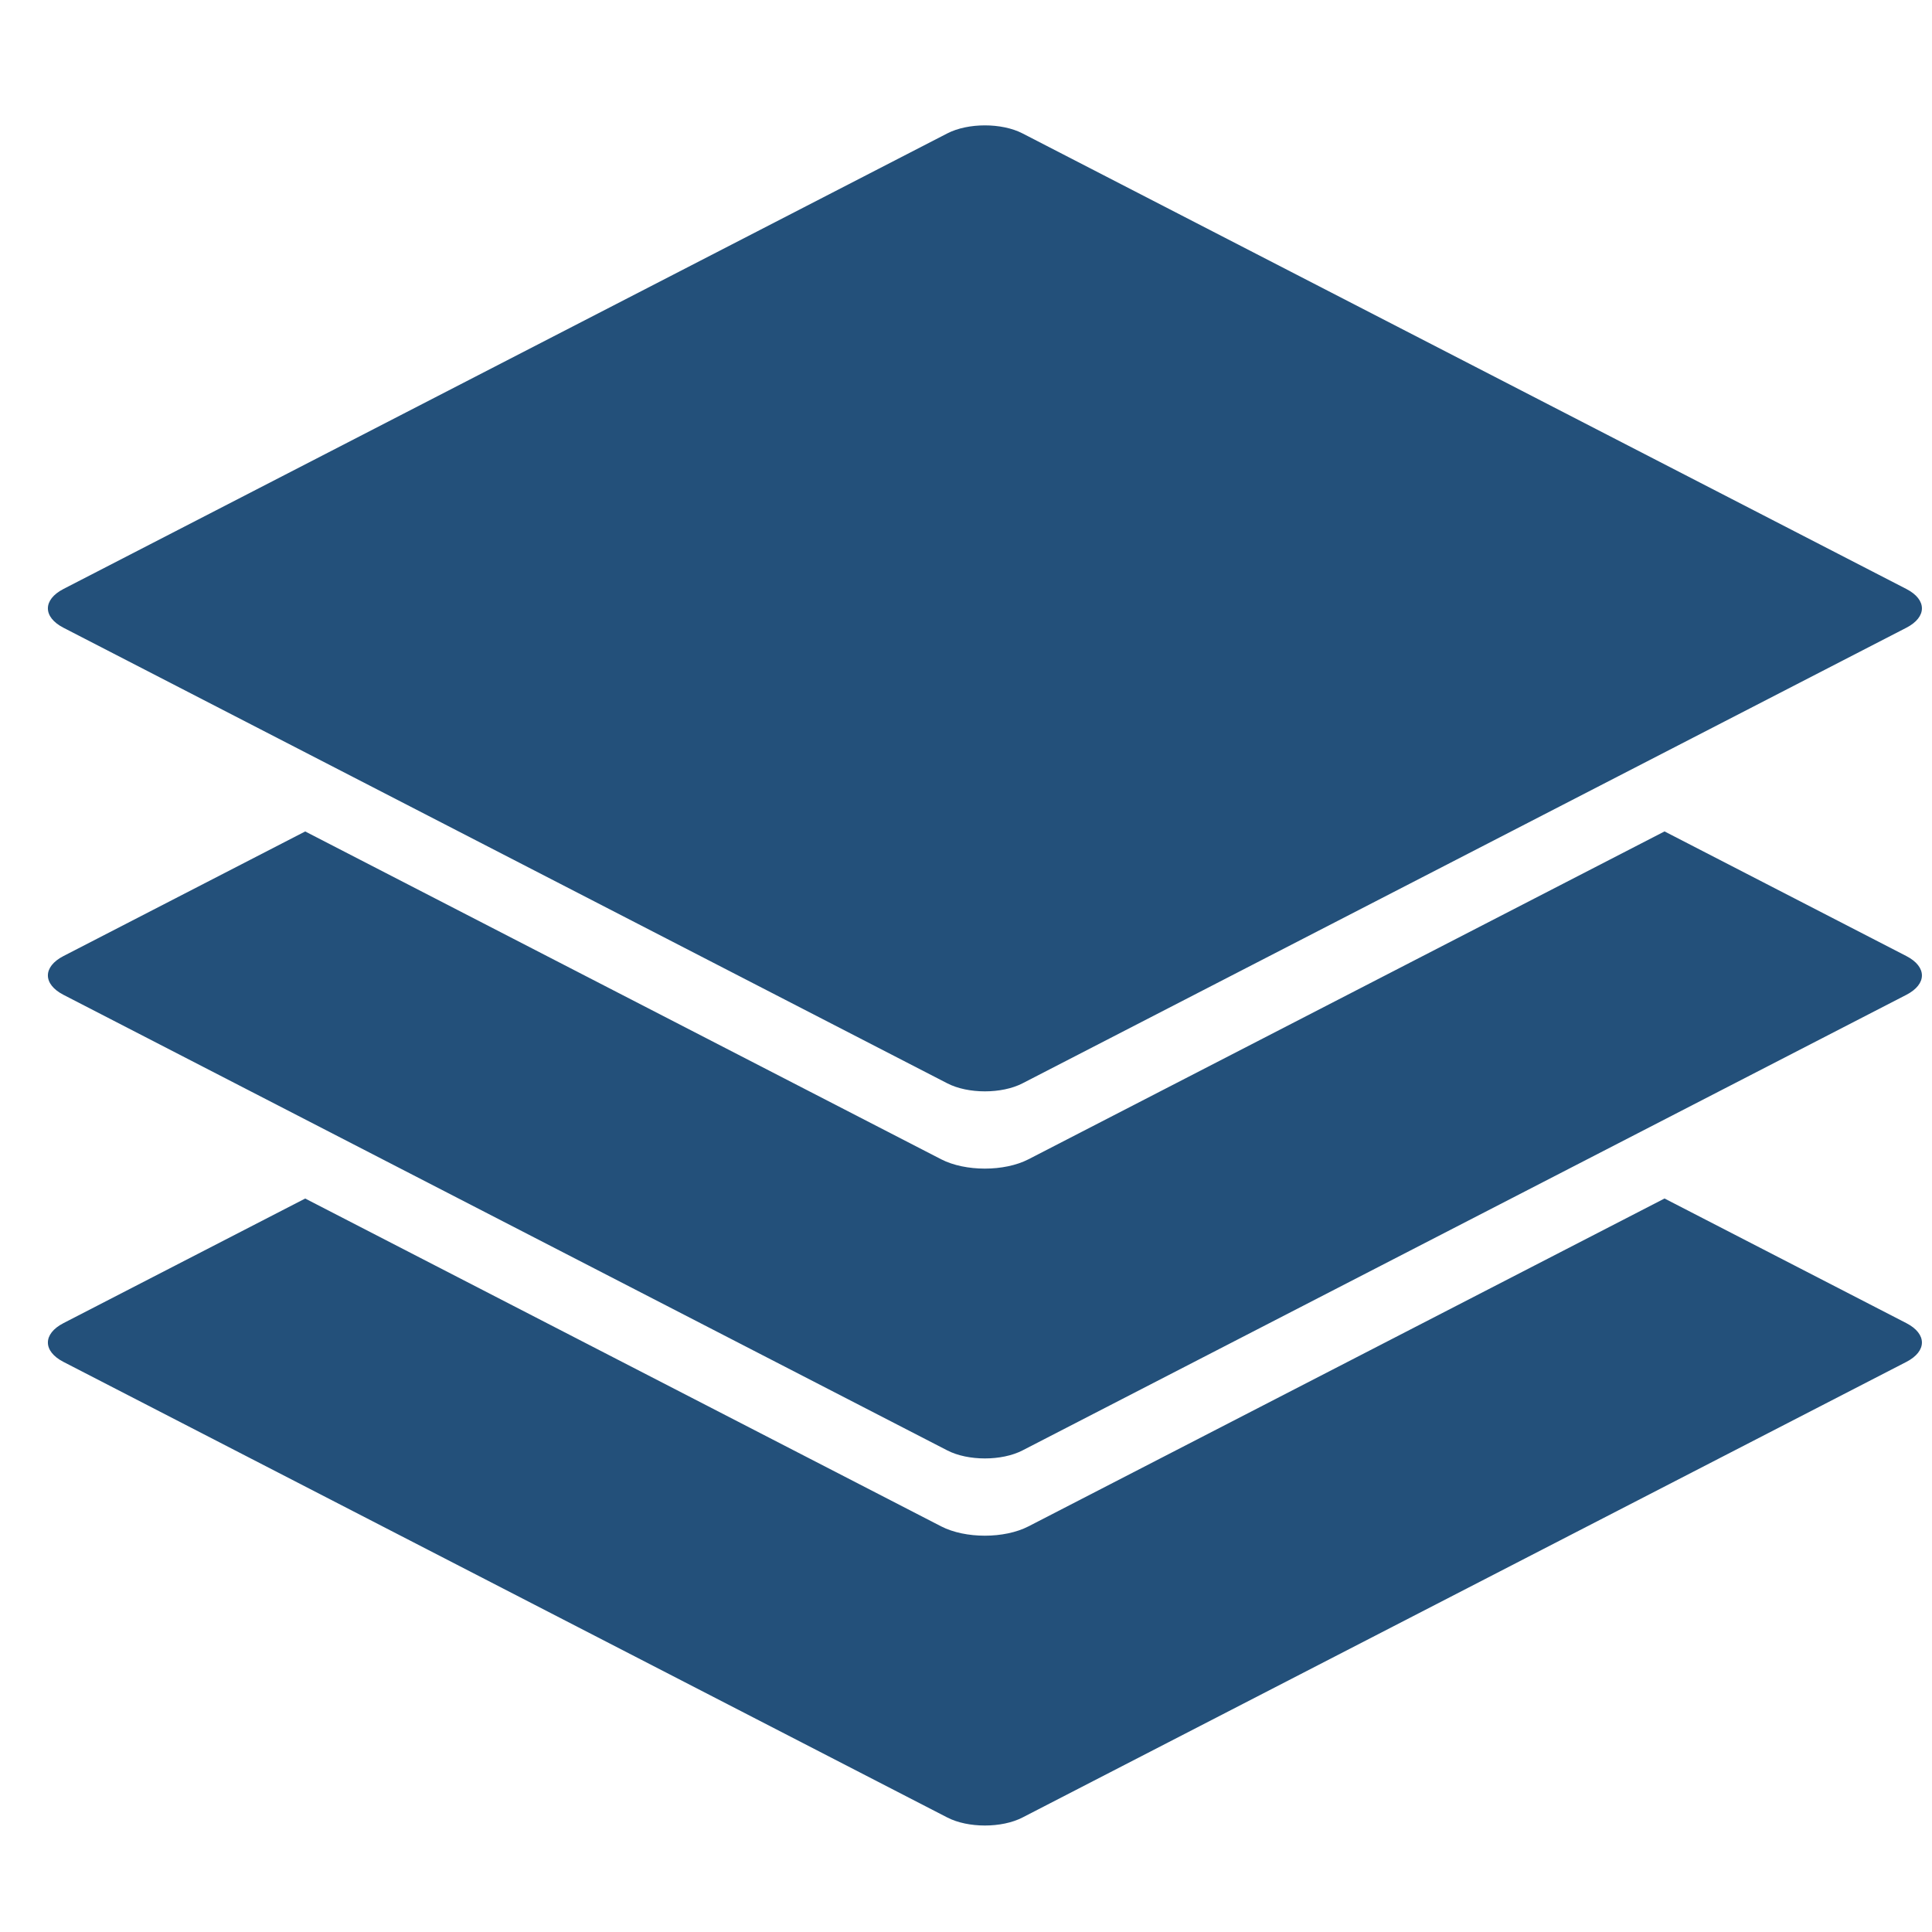 <svg xmlns="http://www.w3.org/2000/svg" xmlns:xlink="http://www.w3.org/1999/xlink" version="1.1" x="0px" y="0px" viewBox="0 0 100 100" enable-background="new 0 0 100 100" xml:space="preserve"><g><g><path fill="#23507a" fill-rule="evenodd" clip-rule="evenodd" d="M3.285,32.492l45.747,23.581c1.075,0.554,2.818,0.554,3.893,0l45.747-23.581    c1.075-0.554,1.075-1.453,0-2.007L52.925,6.905c-1.075-0.554-2.818-0.554-3.893,0L3.285,30.485    C2.21,31.04,2.21,31.938,3.285,32.492z M98.672,49.485l-12.516-6.451L53.233,60.005c-1.247,0.643-3.27,0.643-4.517,0    L15.797,43.036L3.285,49.485c-1.075,0.554-1.075,1.452,0,2.007l45.747,23.581c1.075,0.554,2.818,0.554,3.893,0l45.747-23.581    C99.747,50.938,99.747,50.04,98.672,49.485z M98.672,68.485l-12.516-6.451L53.233,79.005c-1.247,0.643-3.27,0.643-4.517,0    L15.797,62.036L3.285,68.485c-1.075,0.555-1.075,1.453,0,2.007l45.747,23.581c1.075,0.554,2.818,0.554,3.893,0l45.747-23.581    C99.747,69.938,99.747,69.04,98.672,68.485z"></path></g></g></svg>